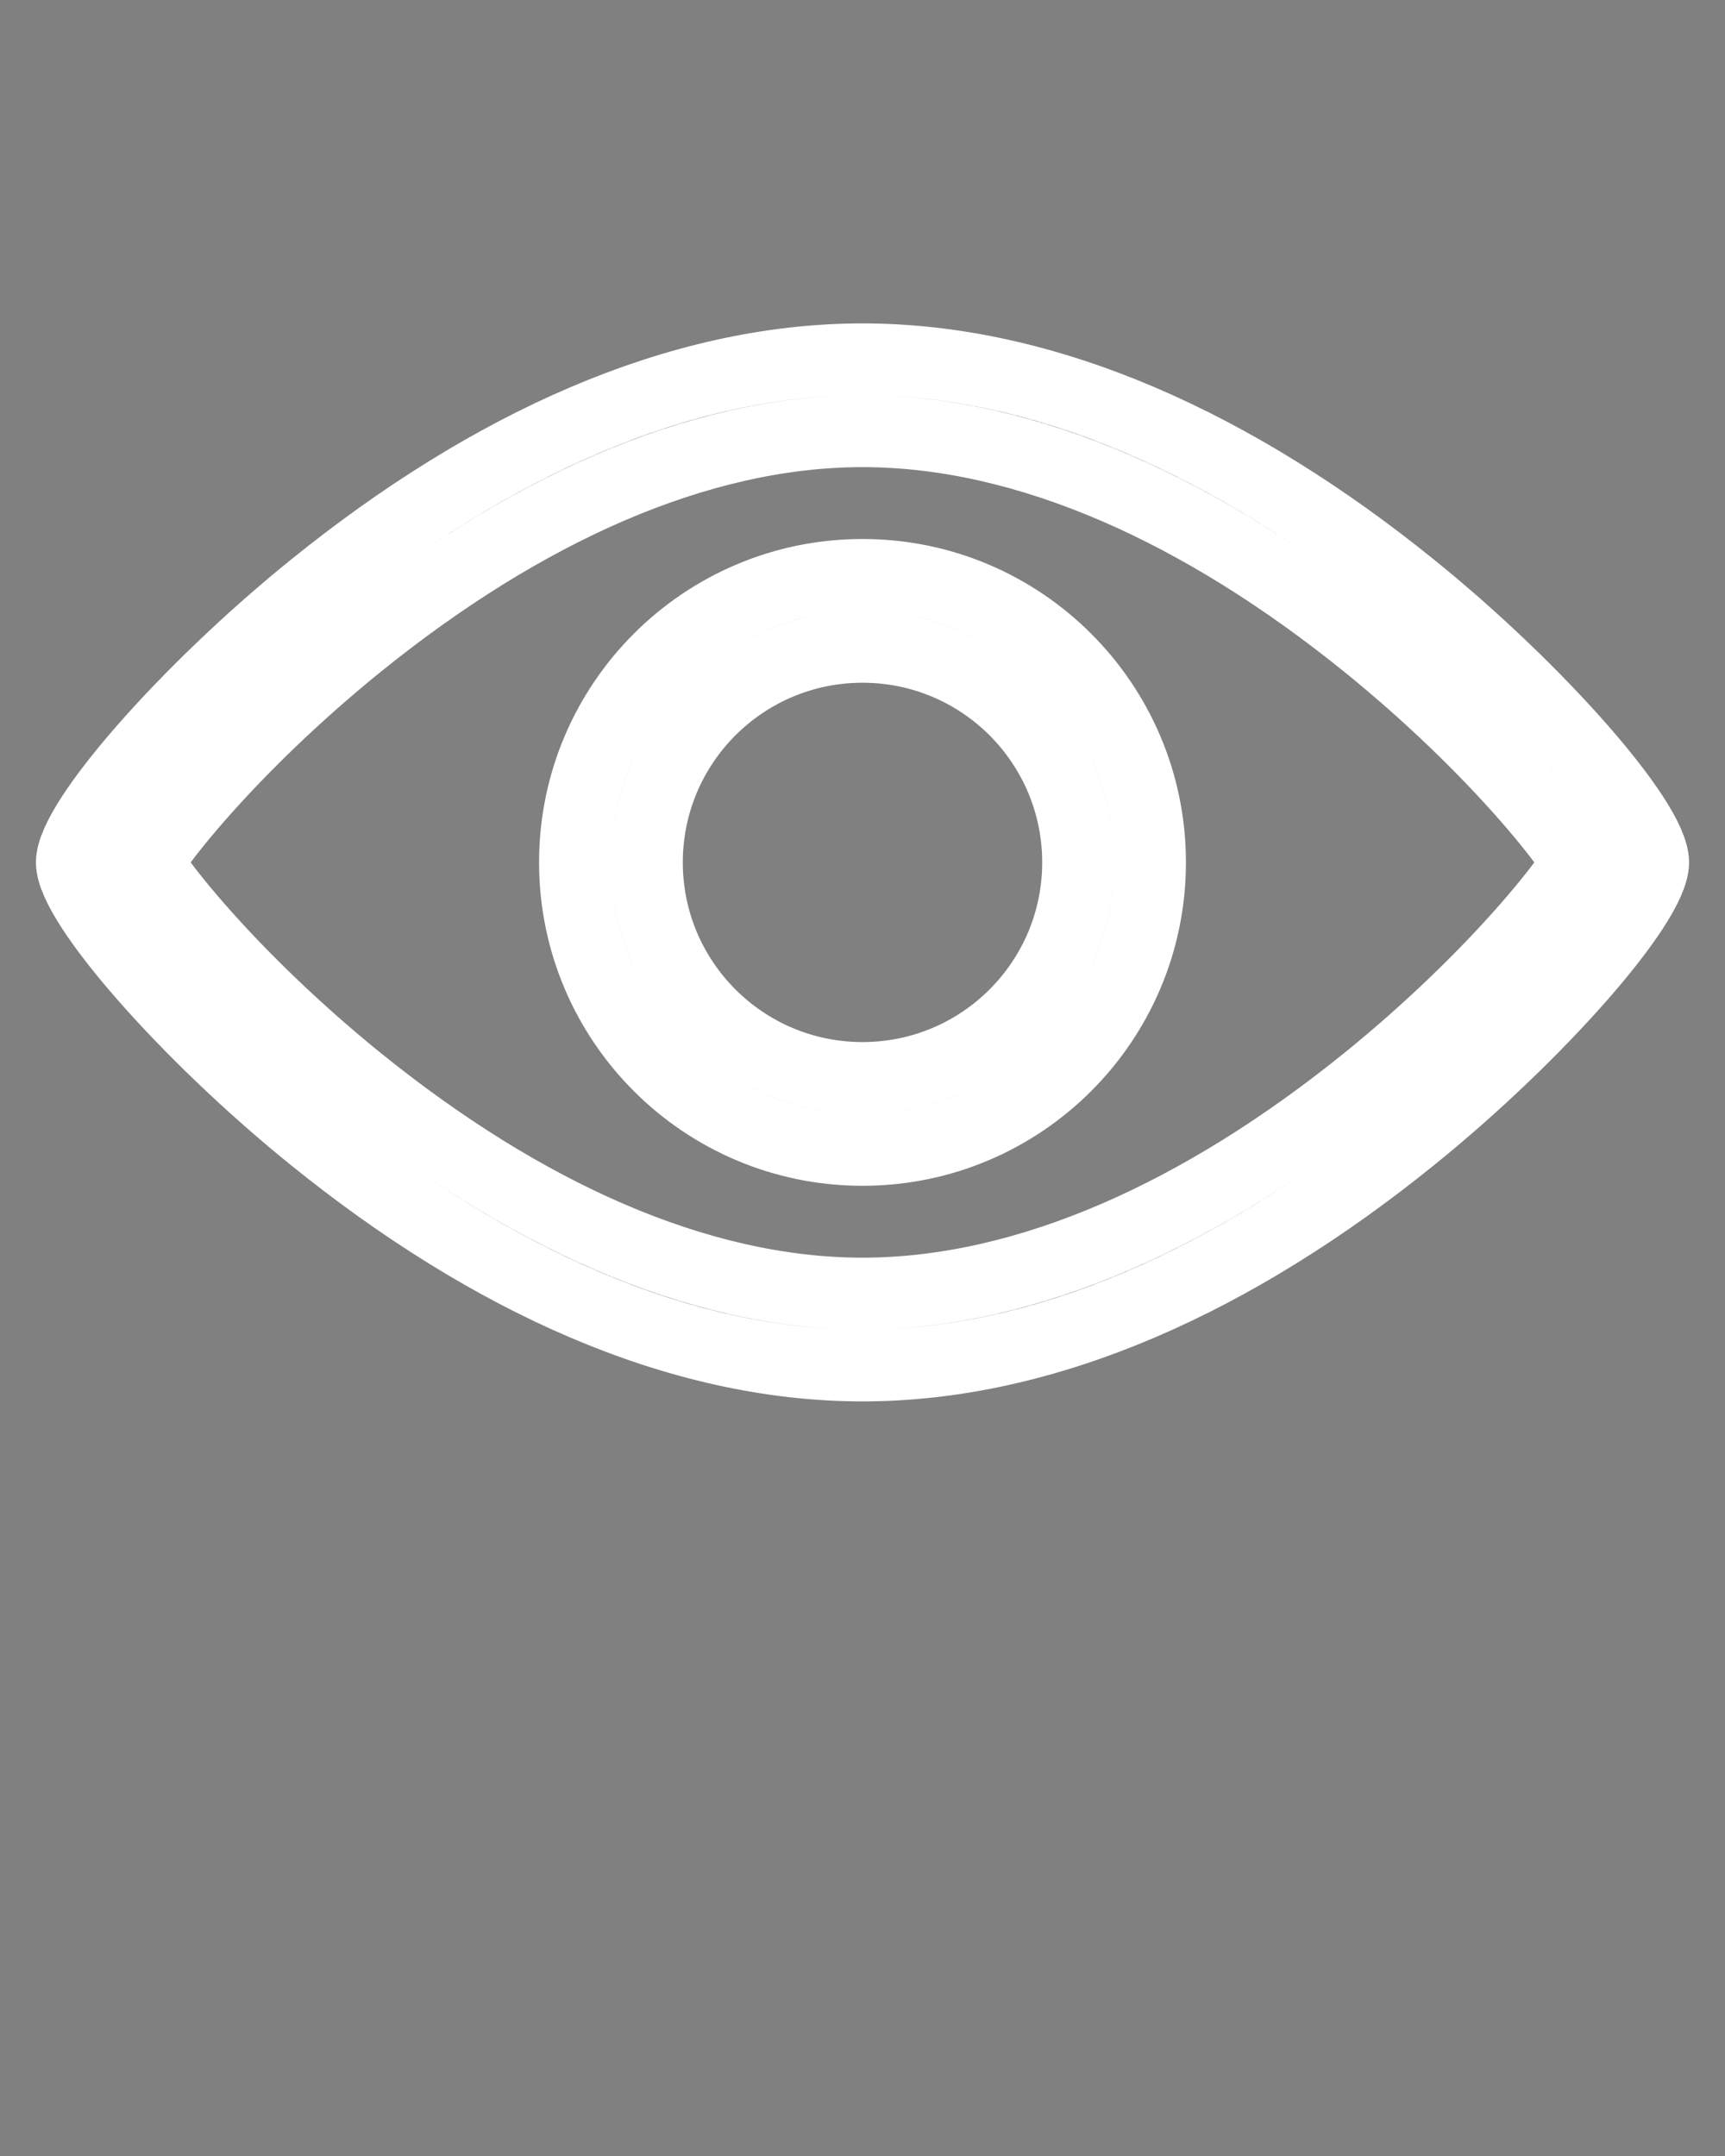 <svg xmlns="http://www.w3.org/2000/svg" xmlns:xlink="http://www.w3.org/1999/xlink" viewBox="0 0 24 30" version="1.1" x="0px" y="0px"><rect x="0" y="0" width="24" height="30" fill="#808080" stroke="none"/><title>Atom / Icon / eye-open</title><desc>Created with Sketch.</desc><g fill="none" fill-rule="evenodd"><rect fill-rule="nonzero" x="0" y="0" width="24" height="24"/><path d="M12,19 C9.427,19 6.804,17.797 4.365,15.826 C2.596,14.398 1,12.571 1,12 C1,11.429 2.596,9.602 4.365,8.174 C6.804,6.203 9.427,5 12,5 C14.573,5 17.196,6.203 19.635,8.174 C21.404,9.602 23,11.429 23,12 C23,12.571 21.404,14.398 19.635,15.826 C17.196,17.797 14.573,19 12,19 Z M12,18 C14.305,18 16.729,16.888 19.007,15.049 C19.863,14.357 20.646,13.6 21.259,12.898 C21.512,12.608 21.721,12.345 21.864,12.138 C21.943,12.024 22,11.917 22,12 C22,12.083 21.943,11.976 21.864,11.862 C21.721,11.655 21.512,11.392 21.259,11.102 C20.646,10.4 19.863,9.643 19.007,8.951 C16.729,7.112 14.305,6 12,6 C9.695,6 7.271,7.112 4.993,8.951 C4.137,9.643 3.354,10.4 2.741,11.102 C2.488,11.392 2.279,11.655 2.136,11.862 C2.057,11.976 2,12.083 2,12 C2,11.917 2.057,12.024 2.136,12.138 C2.279,12.345 2.488,12.608 2.741,12.898 C3.354,13.6 4.137,14.357 4.993,15.049 C7.271,16.888 9.695,18 12,18 Z M12,16 C9.791,16 8,14.209 8,12 C8,9.791 9.791,8 12,8 C14.209,8 16,9.791 16,12 C16,14.209 14.209,16 12,16 Z M12,15 C13.657,15 15,13.657 15,12 C15,10.343 13.657,9 12,9 C10.343,9 9,10.343 9,12 C9,13.657 10.343,15 12,15 Z" fill="#000000" fill-rule="nonzero" stroke="#ffffff"/></g></svg>
